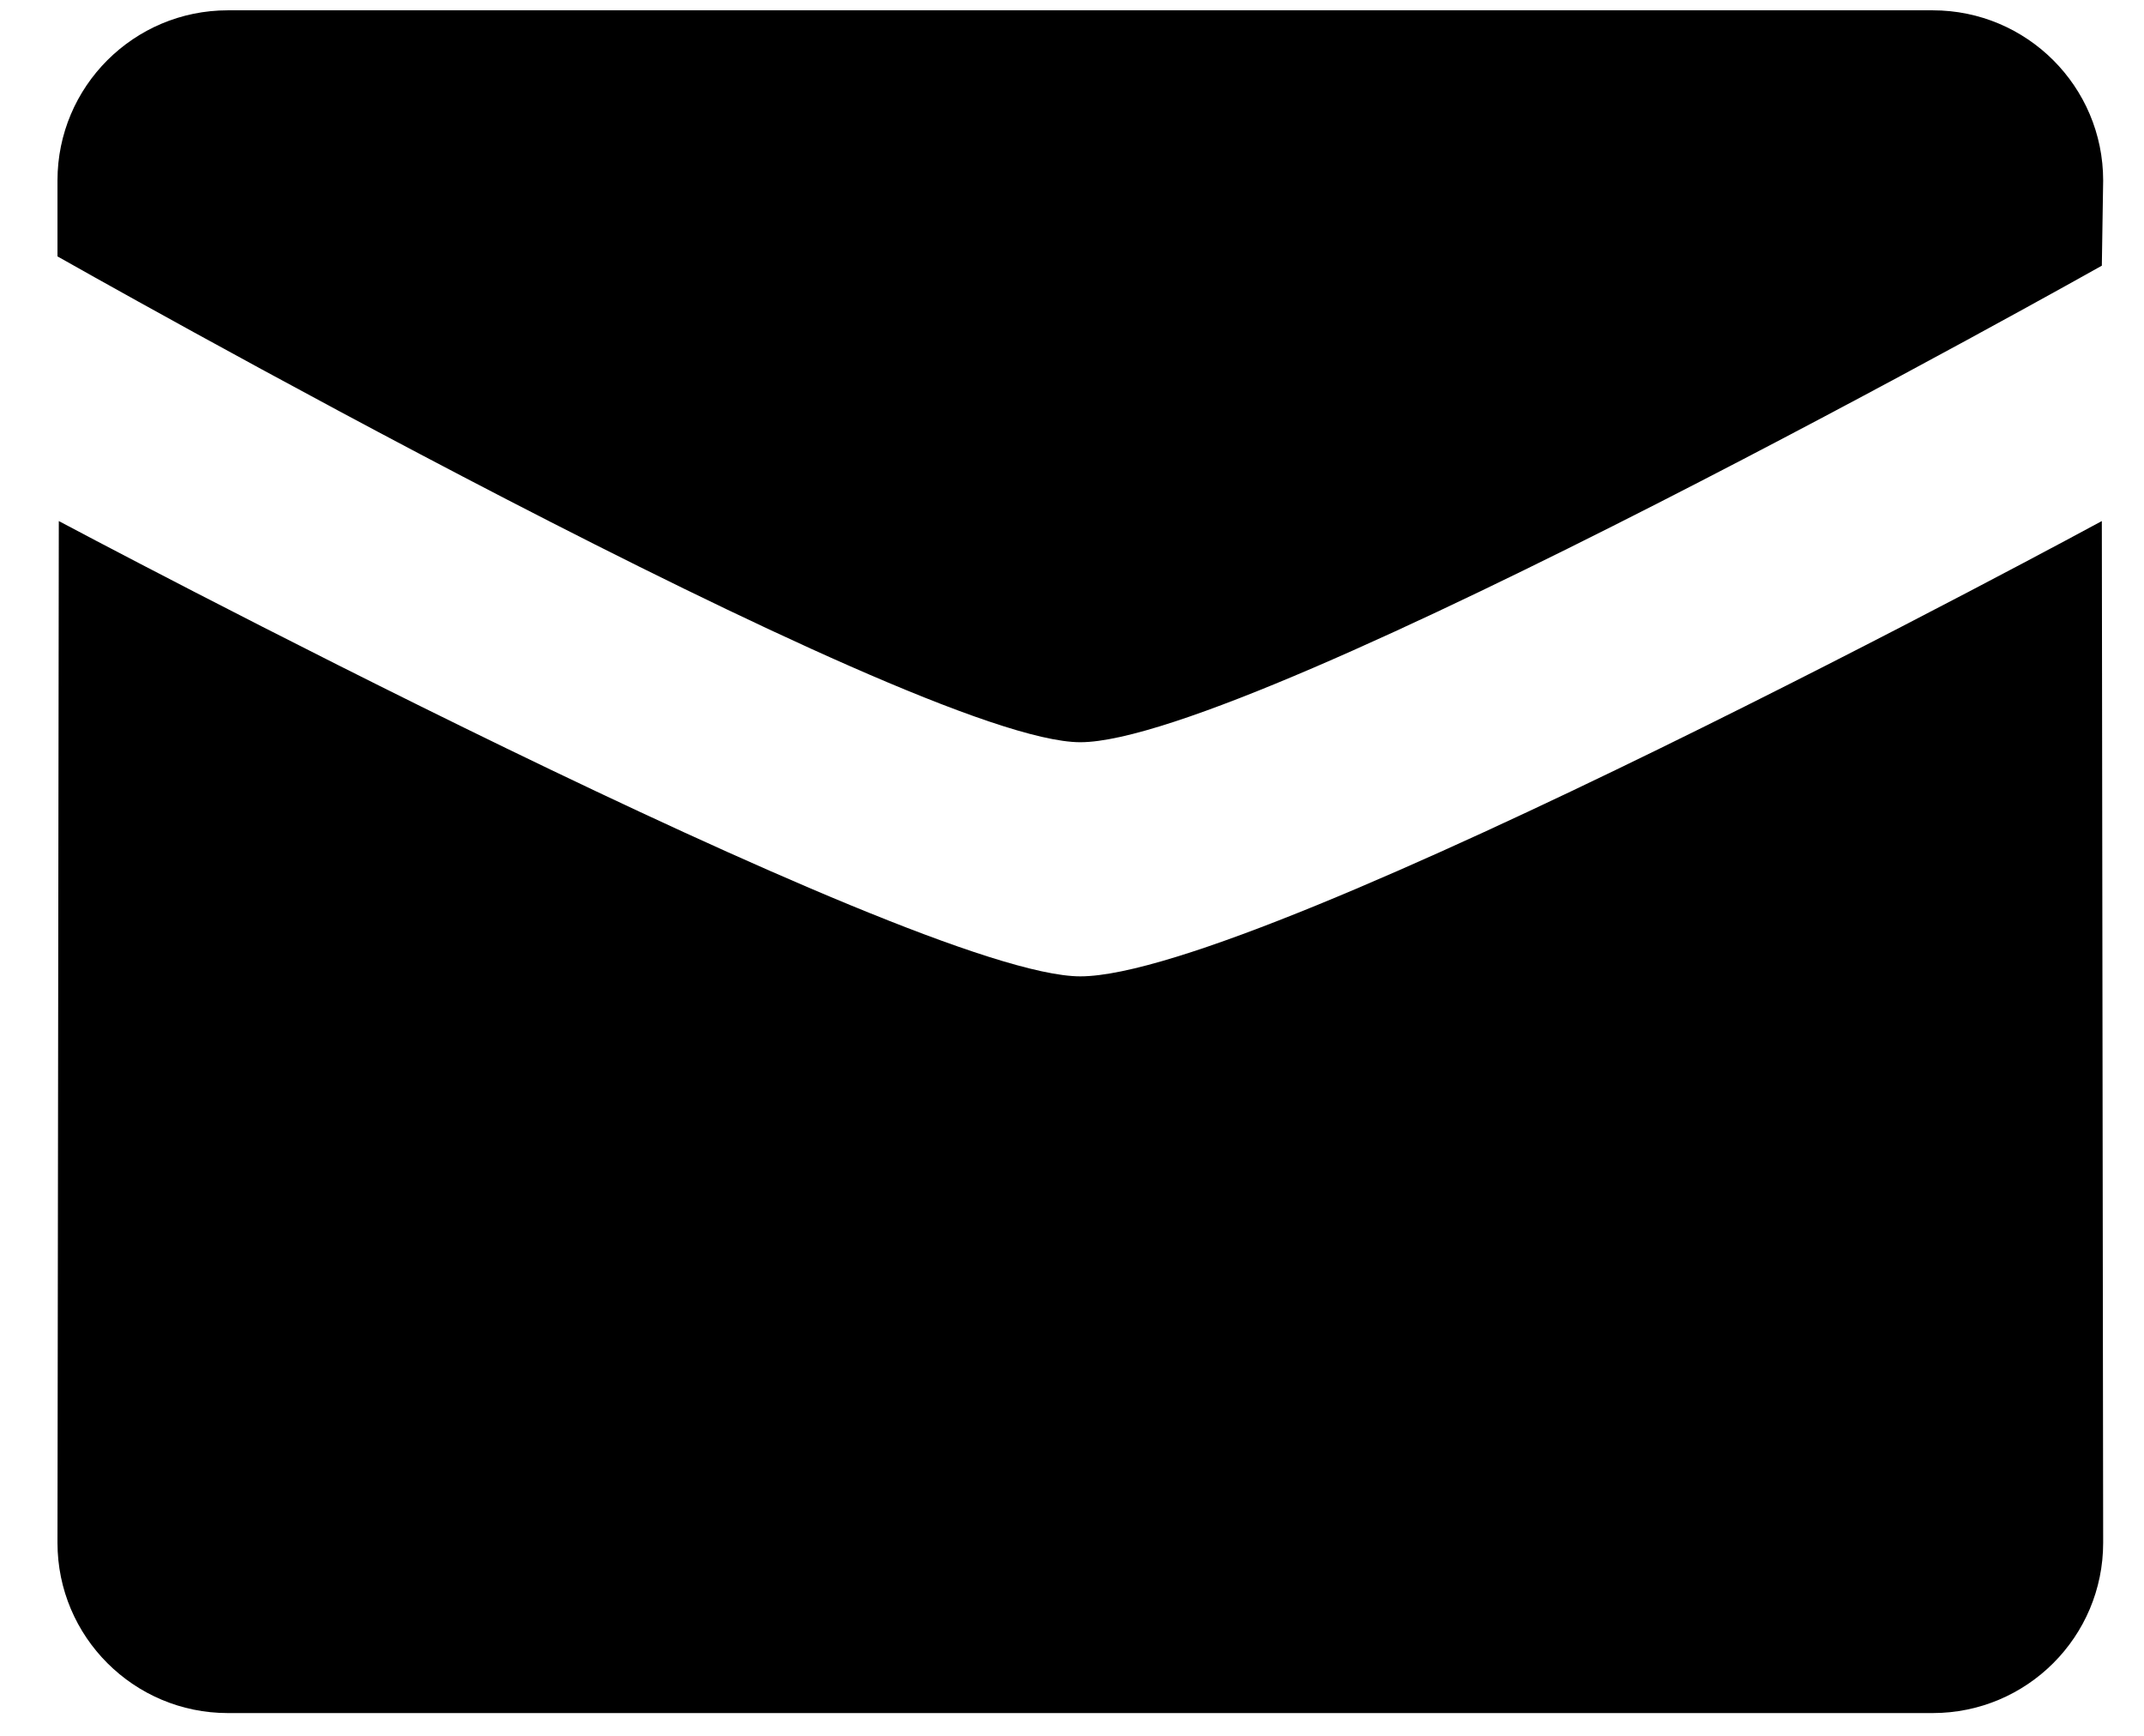 <svg
	xmlns="http://www.w3.org/2000/svg"
   width="21"
      height="17"
	viewBox="0 0 21 17"
	fill="none"
>
	<path
		fillRule="evenodd"
		clipRule="evenodd"
		d="M0.563 2.511C0.563 2.511 8.953 7.269 10.581 7.269C12.288 7.269 20.587 2.602 20.587 2.602L20.6 1.768C20.6 0.848 19.853 0.101 18.93 0.101H2.232C1.31 0.101 0.563 0.848 0.563 1.768V2.511ZM20.587 5.103C20.587 5.103 12.366 9.562 10.581 9.562C8.953 9.562 0.575 5.103 0.576 5.103L0.563 15.109C0.563 16.03 1.311 16.777 2.232 16.777H18.93C19.853 16.777 20.6 16.03 20.6 15.109L20.587 5.103Z"
		fill="currentColor"
	/>
</svg>
 